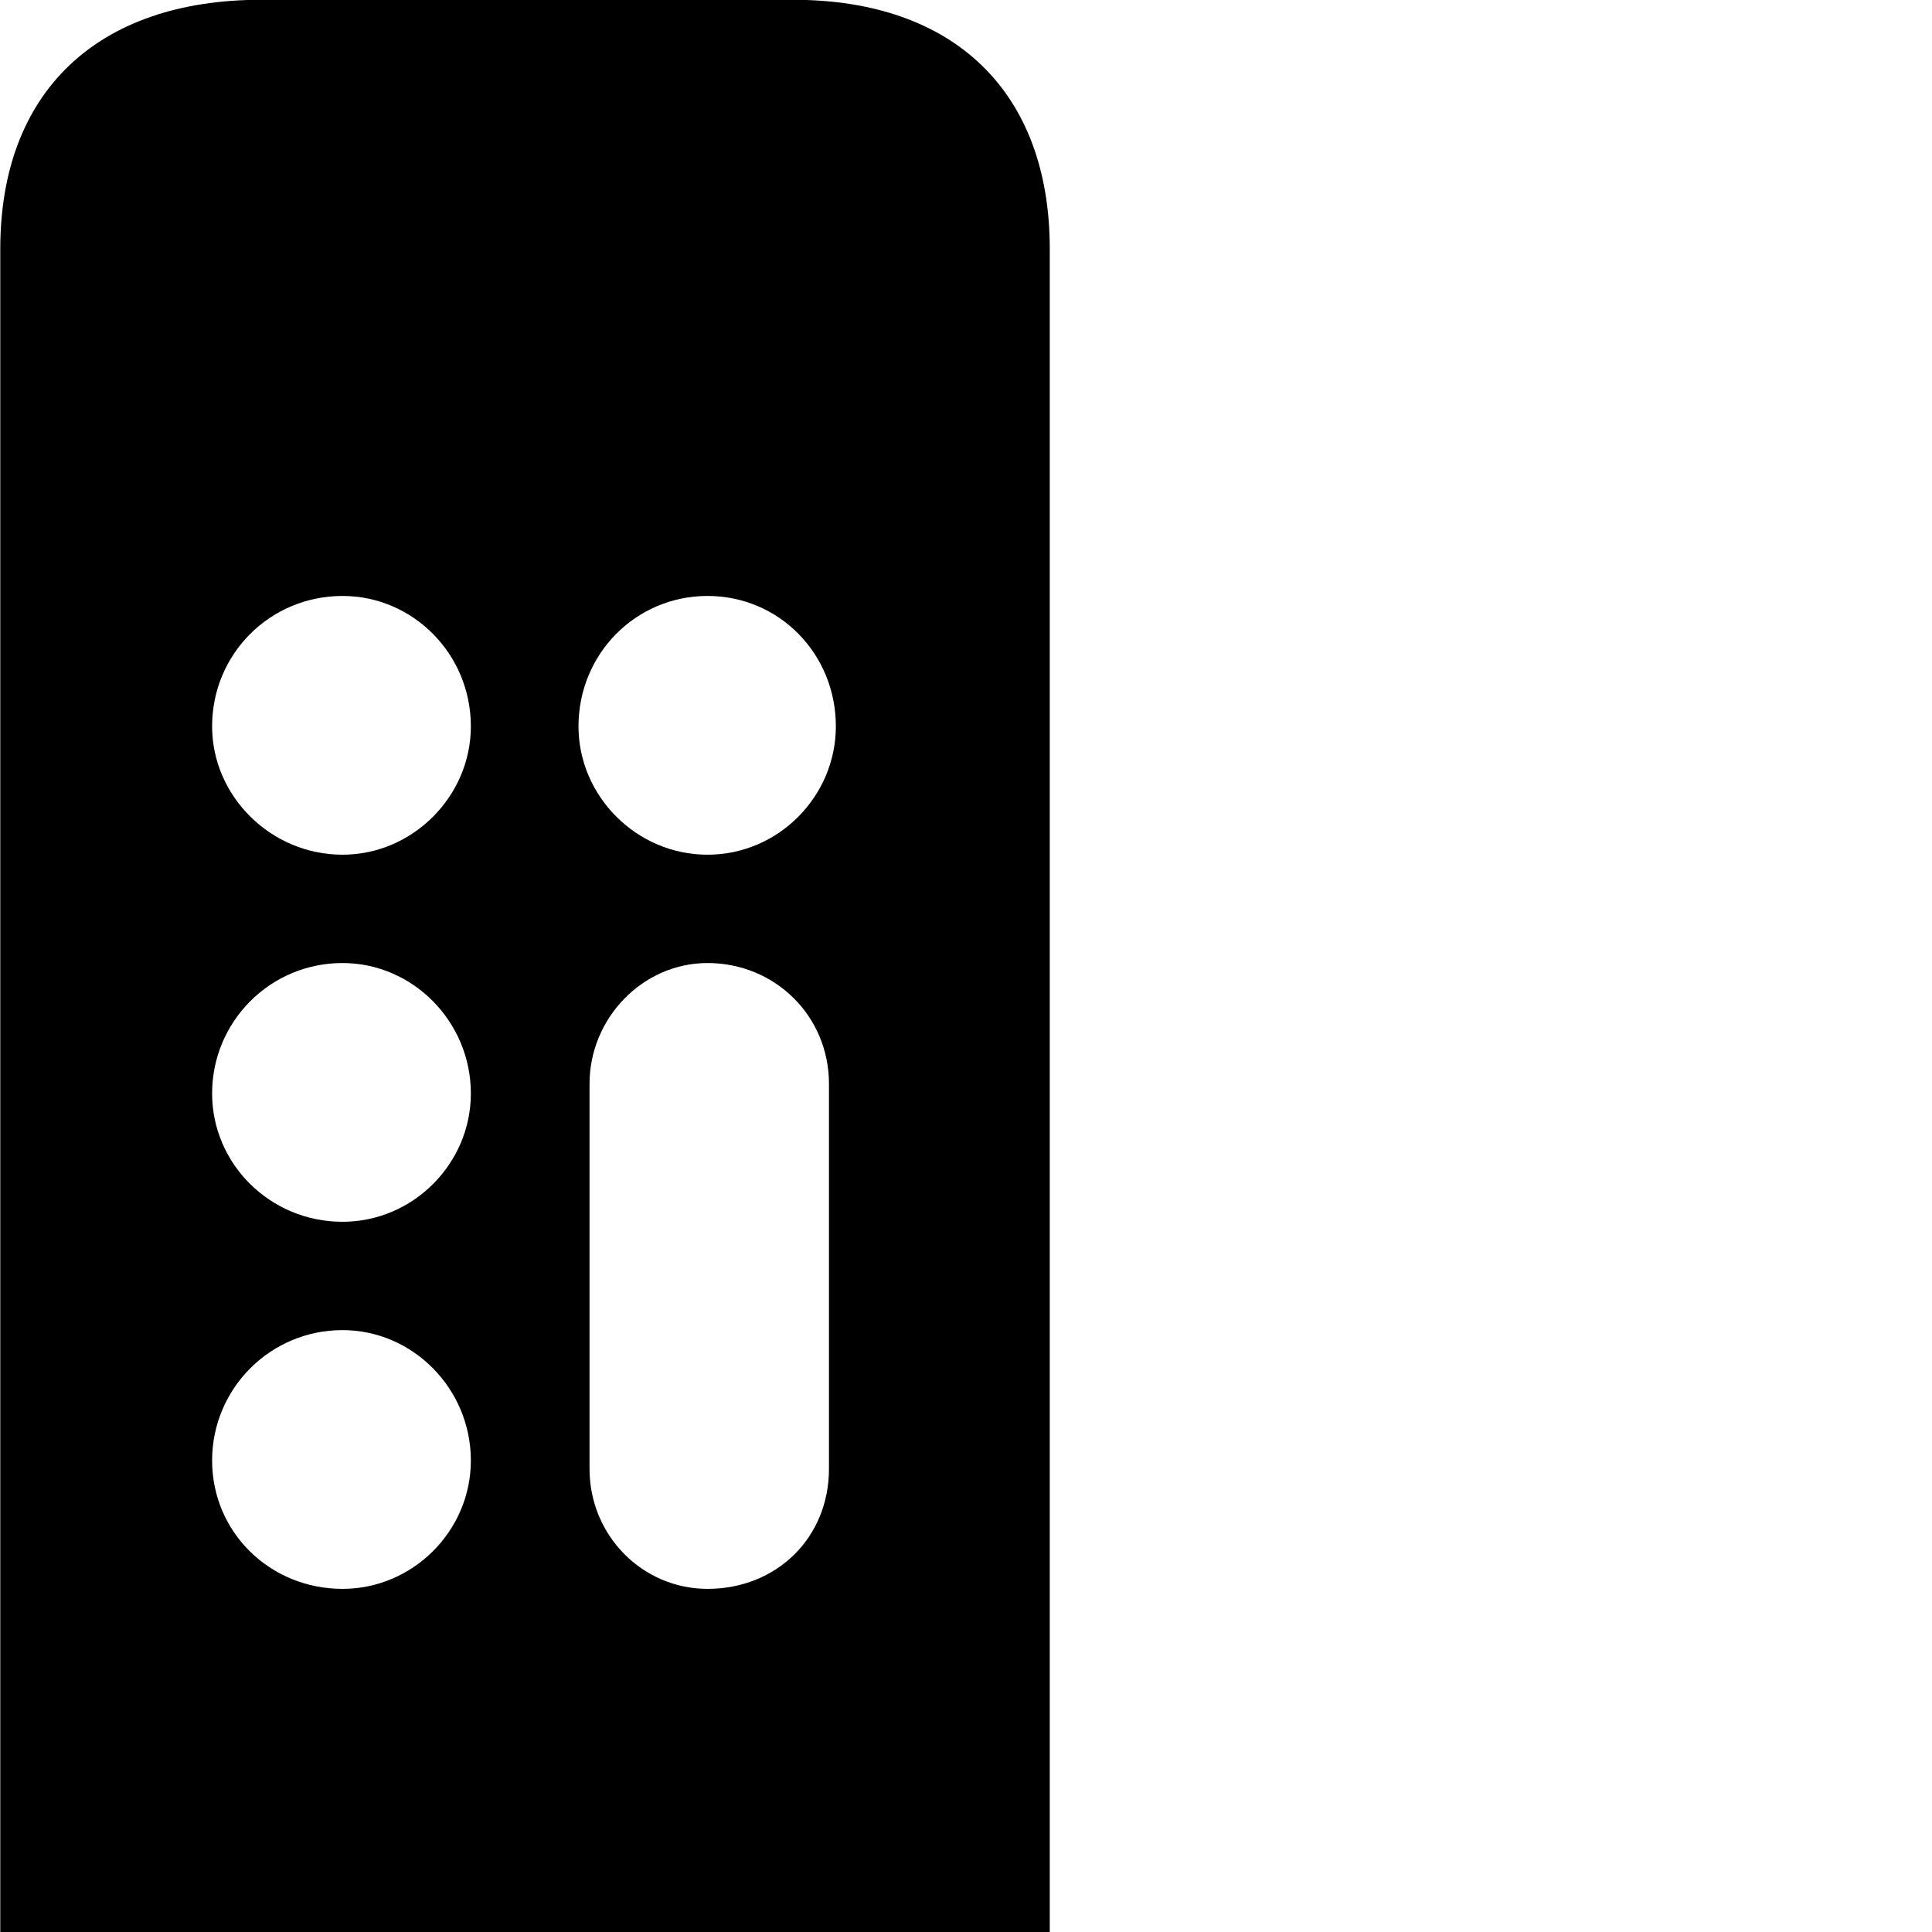 <svg xmlns="http://www.w3.org/2000/svg" viewBox="0 0 28 28" width="28" height="28">
  <path d="M3.724 31.687H11.494C13.834 31.687 15.214 30.347 15.214 28.087V3.607C15.214 1.337 13.834 -0.003 11.494 -0.003H3.784C1.404 -0.003 0.004 1.337 0.004 3.607V28.087C0.004 30.347 1.364 31.687 3.724 31.687ZM4.964 12.387C3.924 12.387 3.074 11.537 3.074 10.527C3.074 9.477 3.914 8.637 4.964 8.637C5.984 8.637 6.824 9.477 6.824 10.527C6.824 11.537 5.984 12.387 4.964 12.387ZM10.254 12.387C9.224 12.387 8.384 11.537 8.384 10.527C8.384 9.477 9.214 8.637 10.254 8.637C11.294 8.637 12.114 9.477 12.114 10.527C12.114 11.537 11.284 12.387 10.254 12.387ZM4.964 17.707C3.914 17.707 3.074 16.867 3.074 15.847C3.074 14.807 3.914 13.957 4.964 13.957C5.984 13.957 6.824 14.807 6.824 15.847C6.824 16.867 5.984 17.707 4.964 17.707ZM10.254 23.027C9.314 23.027 8.544 22.257 8.544 21.287V15.707C8.544 14.757 9.314 13.957 10.254 13.957C11.234 13.957 12.014 14.727 12.014 15.707V21.287C12.014 22.287 11.254 23.027 10.254 23.027ZM4.964 23.027C3.914 23.027 3.074 22.207 3.074 21.167C3.074 20.127 3.914 19.277 4.964 19.277C5.984 19.277 6.824 20.127 6.824 21.167C6.824 22.187 5.984 23.027 4.964 23.027Z" />
</svg>